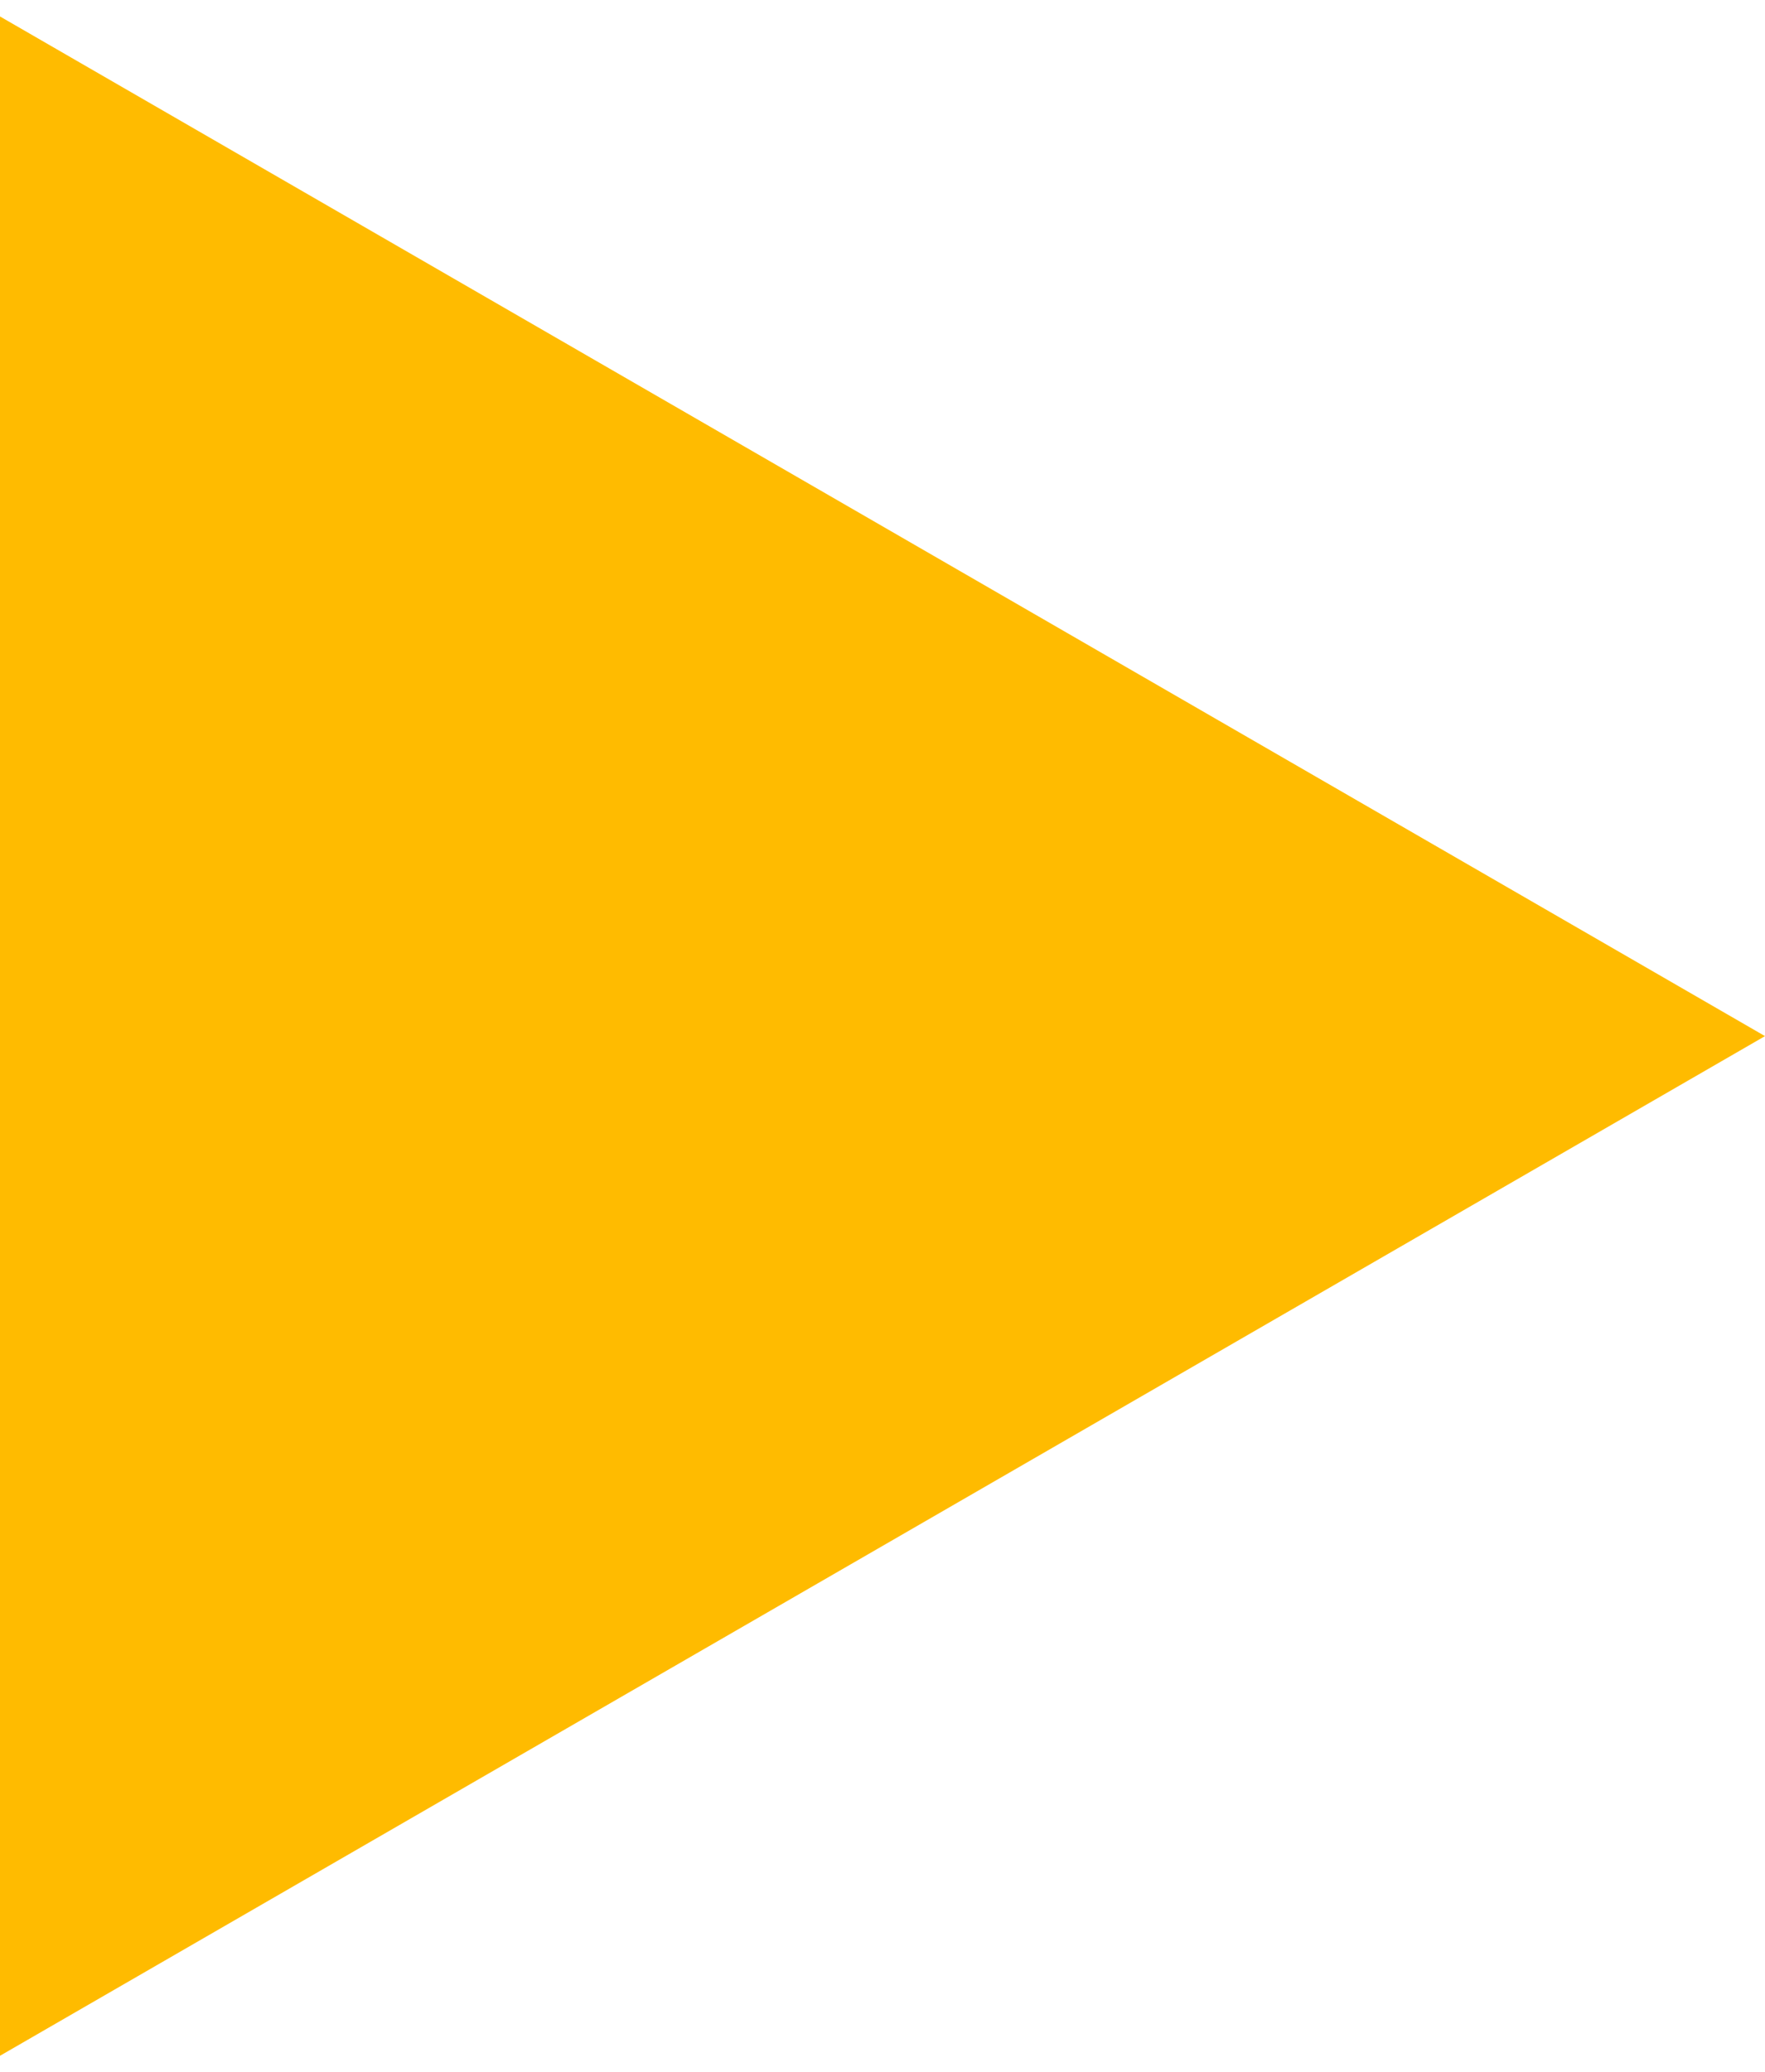 <svg width="75" height="88" viewBox="0 0 75 88" fill="none" xmlns="http://www.w3.org/2000/svg">
<path d="M75 44L0 87.301V0.699L75 44Z" fill="url(#paint0_linear_79_70)"/>
<defs>
<linearGradient id="paint0_linear_79_70" x1="75" y1="45.273" x2="-1" y2="44" gradientUnits="userSpaceOnUse">
<stop stop-color="#FFBB00"/>
</linearGradient>
</defs>
</svg>
